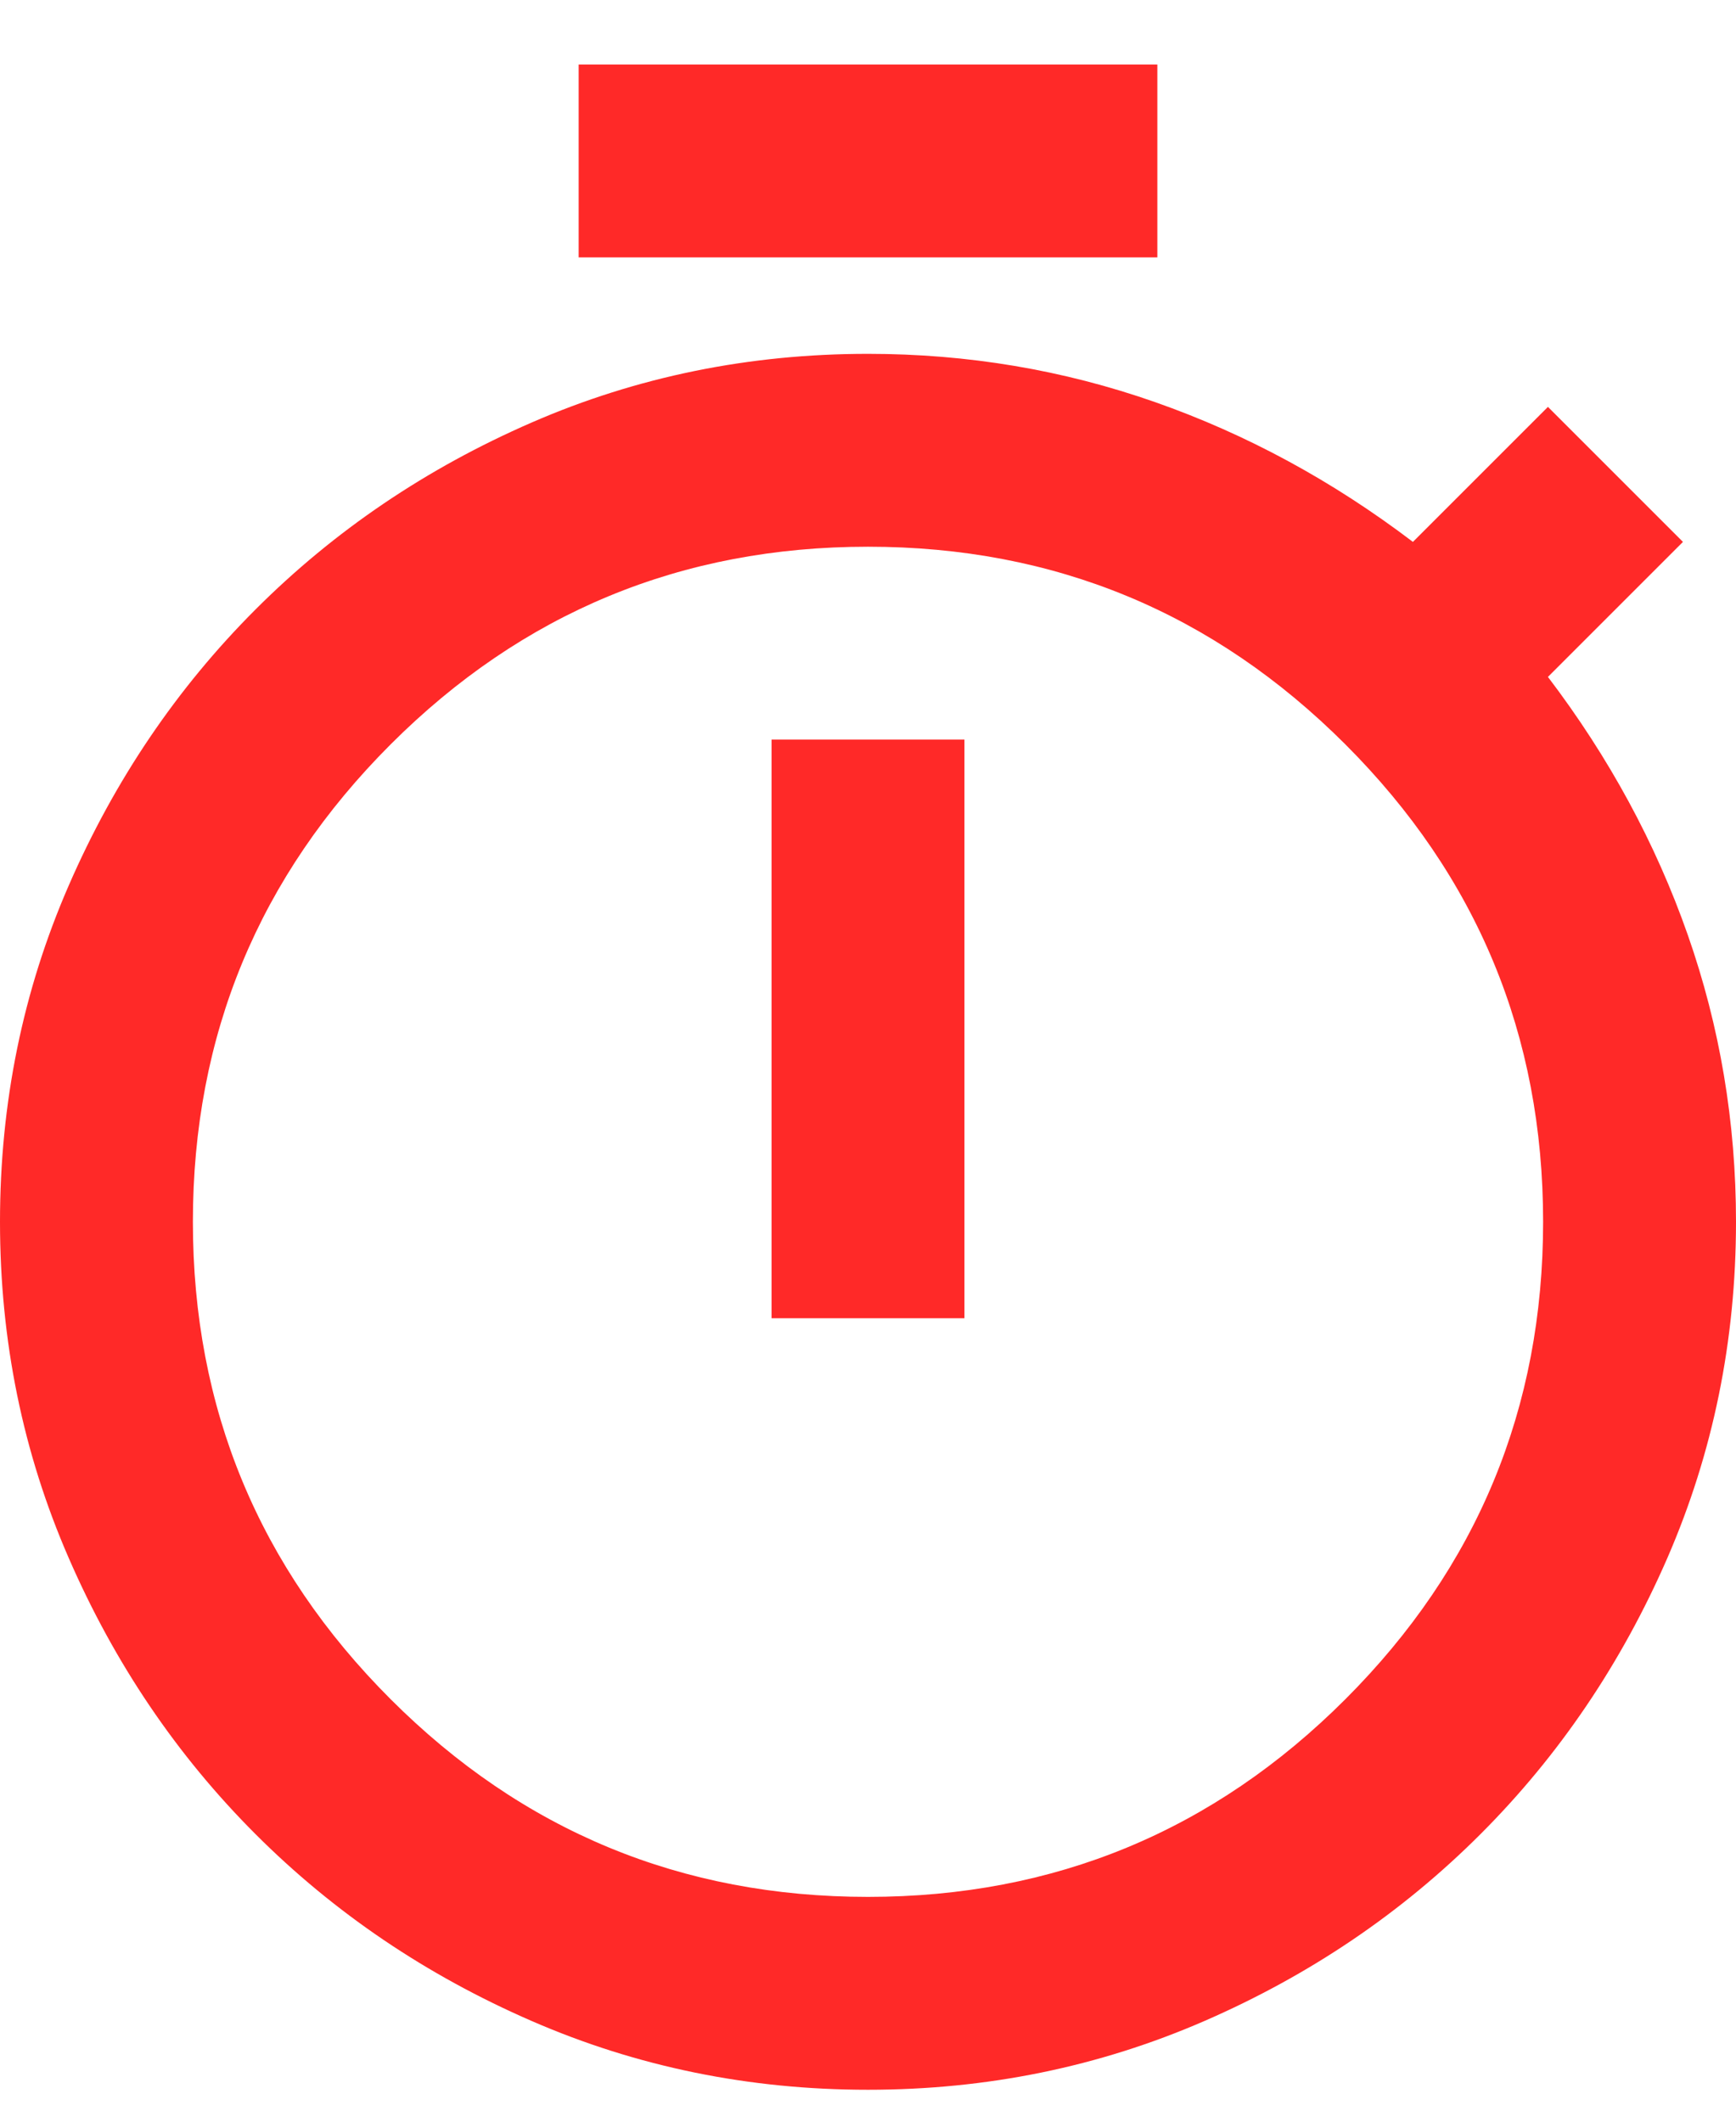 <svg width="18" height="22" viewBox="0 0 18 22" fill="none" xmlns="http://www.w3.org/2000/svg">
<path d="M6 2.669V0.669H12V2.669H6ZM8 13.669H10V7.669H8V13.669ZM9 21.669C7.767 21.669 6.604 21.431 5.513 20.956C4.421 20.481 3.467 19.836 2.65 19.019C1.833 18.202 1.188 17.248 0.713 16.156C0.237 15.065 0 13.902 0 12.669C0 11.436 0.237 10.273 0.713 9.181C1.188 8.09 1.833 7.136 2.65 6.319C3.467 5.502 4.421 4.856 5.513 4.381C6.604 3.906 7.767 3.669 9 3.669C10.033 3.669 11.025 3.836 11.975 4.169C12.925 4.502 13.817 4.986 14.65 5.619L16.05 4.219L17.45 5.619L16.05 7.019C16.683 7.852 17.167 8.744 17.5 9.694C17.833 10.644 18 11.636 18 12.669C18 13.902 17.762 15.065 17.288 16.156C16.812 17.248 16.167 18.202 15.35 19.019C14.533 19.836 13.579 20.481 12.488 20.956C11.396 21.431 10.233 21.669 9 21.669ZM9 19.669C10.933 19.669 12.583 18.986 13.95 17.619C15.317 16.252 16 14.602 16 12.669C16 10.736 15.317 9.086 13.95 7.719C12.583 6.352 10.933 5.669 9 5.669C7.067 5.669 5.417 6.352 4.05 7.719C2.683 9.086 2 10.736 2 12.669C2 14.602 2.683 16.252 4.05 17.619C5.417 18.986 7.067 19.669 9 19.669Z" fill="#FF2928"/>
</svg>
